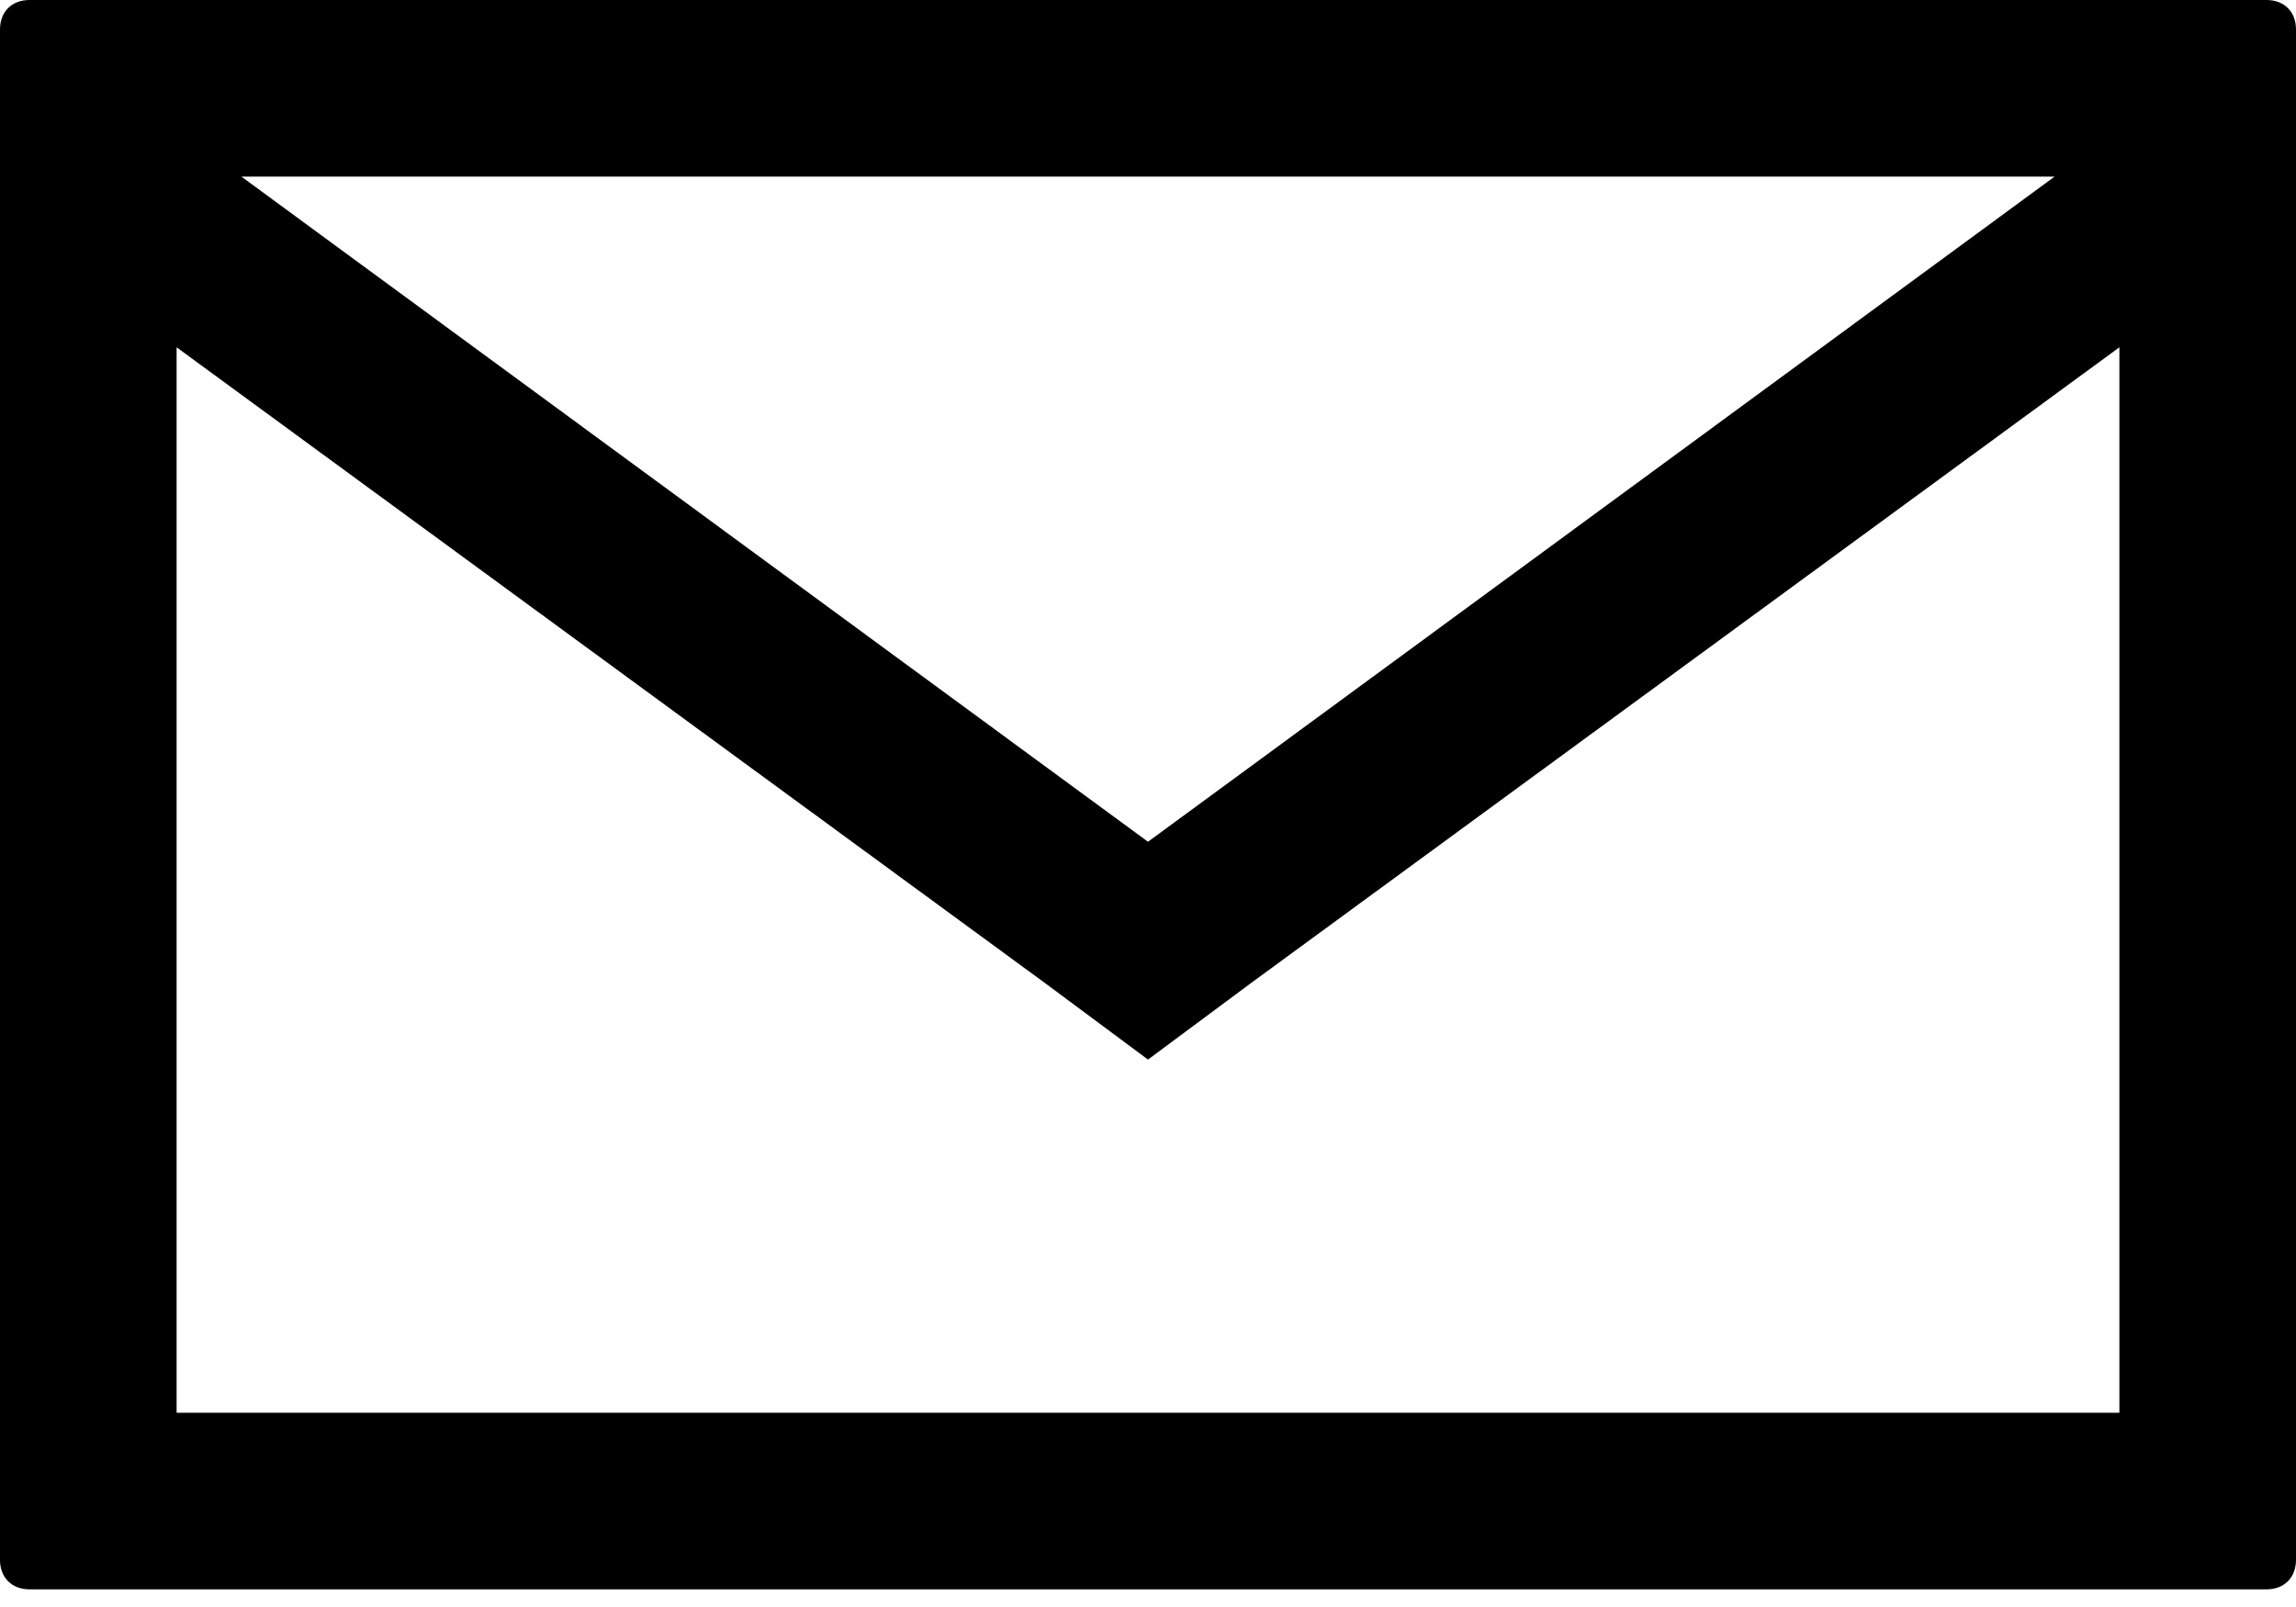 <?xml version="1.0" encoding="utf-8"?>
<!-- Generator: Adobe Illustrator 21.1.0, SVG Export Plug-In . SVG Version: 6.00 Build 0)  -->
<svg version="1.1" id="Layer_1" xmlns="http://www.w3.org/2000/svg" xmlns:xlink="http://www.w3.org/1999/xlink" x="0px" y="0px"
	 viewBox="0 0 78 54.6" style="enable-background:new 0 0 78 54.6;" xml:space="preserve">
<path d="M1,0C0.4,0,0,0.4,0,1v52c0,0.6,0.4,1,1,1h76c0.6,0,1-0.4,1-1V1c0-0.6-0.4-1-1-1H1z M69.8,6L39,28.6L8.2,6H69.8z M72,48H6
	V11.8l29.5,21.6L39,36l3.5-2.6L72,11.8V48z"/>
</svg>
